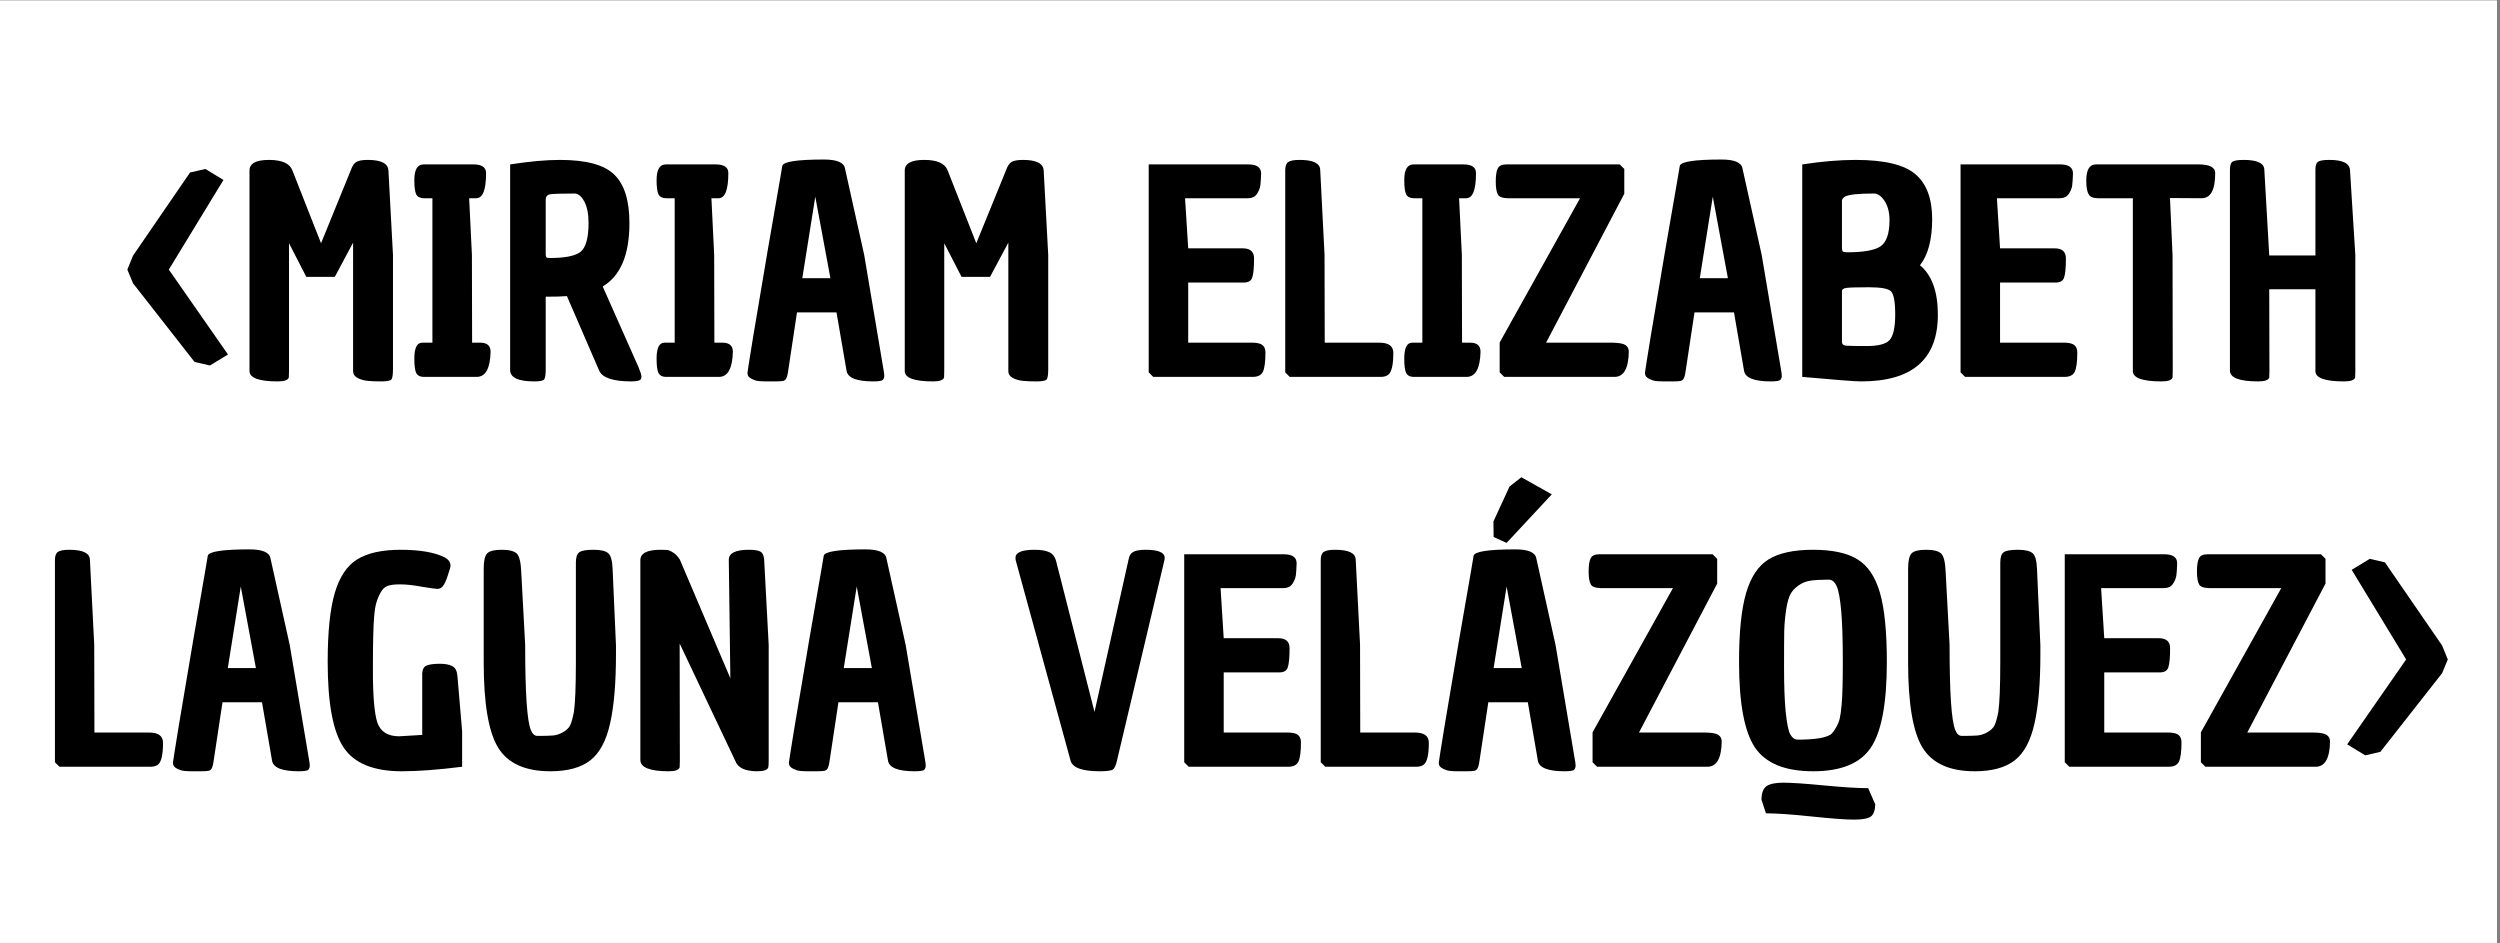 <svg xmlns="http://www.w3.org/2000/svg" xmlns:xlink="http://www.w3.org/1999/xlink" zoomAndPan="magnify" viewBox="0 0 198.75 75" preserveAspectRatio="xMidYMid meet" version="1.0"><rect x="0" y="0" width="198.75" height="75" fill="#808080" stroke="none"/><defs><g/><clipPath id="40d4e800ff"><path d="M 0 0.047 L 198.5 0.047 L 198.5 74.953 L 0 74.953 Z M 0 0.047 " clip-rule="nonzero"/></clipPath></defs><g clip-path="url(#40d4e800ff)"><path fill="#ffffff" d="M 0 0.047 L 198.5 0.047 L 198.5 74.953 L 0 74.953 Z M 0 0.047 " fill-opacity="1" fill-rule="nonzero"/><path fill="#ffffff" d="M 0 0.047 L 198.5 0.047 L 198.5 74.953 L 0 74.953 Z M 0 0.047 " fill-opacity="1" fill-rule="nonzero"/></g><g fill="#000000" fill-opacity="1"><g transform="translate(9.921, 29.963)"><g><path d="M 8.203 -1.781 L 6.766 -0.906 L 5.547 -1.188 L 0.656 -7.438 L 0.203 -8.531 L 0.656 -9.641 L 5.188 -16.25 L 6.406 -16.531 L 7.844 -15.656 L 3.5 -8.531 Z M 8.203 -1.781 "/></g></g></g><g fill="#000000" fill-opacity="1"><g transform="translate(18.82, 29.963)"><g><path d="M 9.25 -0.469 L 9.25 -10.672 L 7.797 -7.953 L 5.531 -7.953 L 4.156 -10.625 L 4.156 -0.5 C 4.156 -0.227 4.148 -0.047 4.141 0.047 C 4.078 0.254 3.785 0.359 3.266 0.359 C 1.766 0.359 1.016 0.082 1.016 -0.469 L 1.016 -16.406 C 1.016 -16.969 1.531 -17.25 2.562 -17.25 C 3.594 -17.25 4.211 -16.973 4.422 -16.422 L 6.703 -10.625 L 9.078 -16.453 C 9.191 -16.773 9.336 -16.988 9.516 -17.094 C 9.691 -17.195 9.992 -17.25 10.422 -17.25 C 11.504 -17.25 12.051 -16.957 12.062 -16.375 L 12.422 -9.688 L 12.422 -0.625 C 12.422 -0.176 12.379 0.098 12.297 0.203 C 12.211 0.305 11.941 0.359 11.484 0.359 C 11.035 0.359 10.664 0.344 10.375 0.312 C 10.094 0.281 9.832 0.203 9.594 0.078 C 9.363 -0.047 9.25 -0.227 9.25 -0.469 Z M 9.25 -0.469 "/></g></g></g><g fill="#000000" fill-opacity="1"><g transform="translate(32.236, 29.963)"><g><path d="M 1.328 -2.719 L 2.141 -2.719 L 2.141 -14.203 L 1.453 -14.203 C 1.16 -14.211 0.961 -14.312 0.859 -14.5 C 0.754 -14.707 0.703 -15.086 0.703 -15.641 C 0.703 -16.473 0.945 -16.891 1.438 -16.891 L 5.422 -16.891 C 6.078 -16.891 6.406 -16.66 6.406 -16.203 C 6.406 -14.867 6.145 -14.203 5.625 -14.203 L 5.062 -14.203 L 5.281 -9.703 L 5.297 -2.719 L 5.984 -2.719 C 6.504 -2.707 6.766 -2.469 6.766 -2 C 6.734 -0.664 6.363 0 5.656 0 L 1.422 0 C 1.148 -0.008 0.961 -0.109 0.859 -0.297 C 0.754 -0.504 0.703 -0.891 0.703 -1.453 C 0.703 -2.297 0.91 -2.719 1.328 -2.719 Z M 1.328 -2.719 "/></g></g></g><g fill="#000000" fill-opacity="1"><g transform="translate(39.54, 29.963)"><g><path d="M 1.016 -0.547 L 1.016 -16.891 C 2.535 -17.129 3.859 -17.25 4.984 -17.25 C 7.066 -17.25 8.504 -16.859 9.297 -16.078 C 10.098 -15.305 10.5 -14.02 10.5 -12.219 C 10.5 -9.707 9.789 -8.031 8.375 -7.188 L 11.219 -0.781 C 11.375 -0.406 11.453 -0.16 11.453 -0.047 C 11.453 0.055 11.441 0.125 11.422 0.156 C 11.359 0.289 11.102 0.359 10.656 0.359 C 9.195 0.359 8.344 0.07 8.094 -0.5 L 5.531 -6.422 C 5.156 -6.391 4.594 -6.375 3.844 -6.375 L 3.844 -0.578 C 3.844 -0.16 3.801 0.098 3.719 0.203 C 3.633 0.305 3.375 0.359 2.938 0.359 C 1.656 0.359 1.016 0.055 1.016 -0.547 Z M 4.203 -9.453 C 5.398 -9.453 6.207 -9.617 6.625 -9.953 C 7.039 -10.297 7.25 -11.062 7.25 -12.25 C 7.25 -12.969 7.133 -13.535 6.906 -13.953 C 6.676 -14.367 6.422 -14.578 6.141 -14.578 C 5.066 -14.578 4.414 -14.555 4.188 -14.516 C 3.957 -14.473 3.844 -14.32 3.844 -14.062 L 3.844 -9.797 C 3.844 -9.598 3.879 -9.488 3.953 -9.469 C 4.023 -9.457 4.109 -9.453 4.203 -9.453 Z M 4.203 -9.453 "/></g></g></g><g fill="#000000" fill-opacity="1"><g transform="translate(51.496, 29.963)"><g><path d="M 1.328 -2.719 L 2.141 -2.719 L 2.141 -14.203 L 1.453 -14.203 C 1.16 -14.211 0.961 -14.312 0.859 -14.5 C 0.754 -14.707 0.703 -15.086 0.703 -15.641 C 0.703 -16.473 0.945 -16.891 1.438 -16.891 L 5.422 -16.891 C 6.078 -16.891 6.406 -16.66 6.406 -16.203 C 6.406 -14.867 6.145 -14.203 5.625 -14.203 L 5.062 -14.203 L 5.281 -9.703 L 5.297 -2.719 L 5.984 -2.719 C 6.504 -2.707 6.766 -2.469 6.766 -2 C 6.734 -0.664 6.363 0 5.656 0 L 1.422 0 C 1.148 -0.008 0.961 -0.109 0.859 -0.297 C 0.754 -0.504 0.703 -0.891 0.703 -1.453 C 0.703 -2.297 0.91 -2.719 1.328 -2.719 Z M 1.328 -2.719 "/></g></g></g><g fill="#000000" fill-opacity="1"><g transform="translate(58.799, 29.963)"><g><path d="M 6.703 -17.281 C 7.734 -17.281 8.289 -17.047 8.375 -16.578 L 9.906 -9.688 L 11.453 -0.5 C 11.484 -0.344 11.5 -0.203 11.5 -0.078 C 11.5 0.047 11.461 0.148 11.391 0.234 C 11.316 0.316 11.062 0.359 10.625 0.359 C 9.289 0.359 8.582 0.07 8.5 -0.5 L 7.703 -5.125 L 4.562 -5.125 L 3.859 -0.469 C 3.816 -0.156 3.758 0.051 3.688 0.156 C 3.625 0.258 3.531 0.316 3.406 0.328 C 3.289 0.348 3.098 0.359 2.828 0.359 L 2.203 0.359 C 1.68 0.359 1.352 0.328 1.219 0.266 C 0.883 0.148 0.695 0.016 0.656 -0.141 C 0.633 -0.211 0.625 -0.273 0.625 -0.328 C 0.625 -0.391 0.781 -1.379 1.094 -3.297 C 1.414 -5.211 1.801 -7.5 2.25 -10.156 C 2.707 -12.812 3.008 -14.551 3.156 -15.375 C 3.301 -16.195 3.379 -16.66 3.391 -16.766 C 3.453 -17.109 4.555 -17.281 6.703 -17.281 Z M 6.016 -14.328 L 4.984 -7.844 L 7.219 -7.844 Z M 6.016 -14.328 "/></g></g></g><g fill="#000000" fill-opacity="1"><g transform="translate(70.912, 29.963)"><g><path d="M 9.25 -0.469 L 9.25 -10.672 L 7.797 -7.953 L 5.531 -7.953 L 4.156 -10.625 L 4.156 -0.5 C 4.156 -0.227 4.148 -0.047 4.141 0.047 C 4.078 0.254 3.785 0.359 3.266 0.359 C 1.766 0.359 1.016 0.082 1.016 -0.469 L 1.016 -16.406 C 1.016 -16.969 1.531 -17.25 2.562 -17.25 C 3.594 -17.25 4.211 -16.973 4.422 -16.422 L 6.703 -10.625 L 9.078 -16.453 C 9.191 -16.773 9.336 -16.988 9.516 -17.094 C 9.691 -17.195 9.992 -17.25 10.422 -17.25 C 11.504 -17.25 12.051 -16.957 12.062 -16.375 L 12.422 -9.688 L 12.422 -0.625 C 12.422 -0.176 12.379 0.098 12.297 0.203 C 12.211 0.305 11.941 0.359 11.484 0.359 C 11.035 0.359 10.664 0.344 10.375 0.312 C 10.094 0.281 9.832 0.203 9.594 0.078 C 9.363 -0.047 9.25 -0.227 9.25 -0.469 Z M 9.25 -0.469 "/></g></g></g><g fill="#000000" fill-opacity="1"><g transform="translate(84.328, 29.963)"><g/></g></g><g fill="#000000" fill-opacity="1"><g transform="translate(90.306, 29.963)"><g><path d="M 8.5 -10.219 C 9.094 -10.219 9.391 -9.953 9.391 -9.422 C 9.391 -8.68 9.344 -8.176 9.25 -7.906 C 9.164 -7.633 8.938 -7.5 8.562 -7.5 L 4.156 -7.5 L 4.156 -2.719 L 9.344 -2.719 C 9.707 -2.707 9.957 -2.633 10.094 -2.5 C 10.227 -2.375 10.297 -2.188 10.297 -1.938 C 10.297 -1.195 10.227 -0.688 10.094 -0.406 C 9.957 -0.133 9.688 0 9.281 0 L 1.375 0 L 1.016 -0.359 L 1.016 -16.891 L 8.984 -16.891 C 9.629 -16.879 9.953 -16.641 9.953 -16.172 C 9.941 -15.773 9.922 -15.457 9.891 -15.219 C 9.859 -14.988 9.766 -14.758 9.609 -14.531 C 9.453 -14.312 9.223 -14.203 8.922 -14.203 L 3.906 -14.203 L 4.156 -10.219 Z M 8.5 -10.219 "/></g></g></g><g fill="#000000" fill-opacity="1"><g transform="translate(101.16, 29.963)"><g><path d="M 1.016 -16.422 C 1.016 -16.754 1.094 -16.973 1.25 -17.078 C 1.406 -17.191 1.707 -17.25 2.156 -17.25 C 3.238 -17.25 3.785 -16.984 3.797 -16.453 L 4.141 -9.703 L 4.156 -2.719 L 8.516 -2.719 C 9.242 -2.719 9.609 -2.445 9.609 -1.906 C 9.609 -0.938 9.469 -0.352 9.188 -0.156 C 9.039 -0.051 8.848 0 8.609 0 L 1.375 0 L 1.016 -0.359 Z M 1.016 -16.422 "/></g></g></g><g fill="#000000" fill-opacity="1"><g transform="translate(110.936, 29.963)"><g><path d="M 1.328 -2.719 L 2.141 -2.719 L 2.141 -14.203 L 1.453 -14.203 C 1.16 -14.211 0.961 -14.312 0.859 -14.5 C 0.754 -14.707 0.703 -15.086 0.703 -15.641 C 0.703 -16.473 0.945 -16.891 1.438 -16.891 L 5.422 -16.891 C 6.078 -16.891 6.406 -16.66 6.406 -16.203 C 6.406 -14.867 6.145 -14.203 5.625 -14.203 L 5.062 -14.203 L 5.281 -9.703 L 5.297 -2.719 L 5.984 -2.719 C 6.504 -2.707 6.766 -2.469 6.766 -2 C 6.734 -0.664 6.363 0 5.656 0 L 1.422 0 C 1.148 -0.008 0.961 -0.109 0.859 -0.297 C 0.754 -0.504 0.703 -0.891 0.703 -1.453 C 0.703 -2.297 0.91 -2.719 1.328 -2.719 Z M 1.328 -2.719 "/></g></g></g><g fill="#000000" fill-opacity="1"><g transform="translate(118.24, 29.963)"><g><path d="M 10.109 0 L 1.344 0 L 0.984 -0.359 L 0.984 -2.734 L 7.375 -14.203 L 1.625 -14.203 C 1.227 -14.211 0.973 -14.301 0.859 -14.469 C 0.734 -14.676 0.672 -15.023 0.672 -15.516 C 0.672 -16.004 0.723 -16.352 0.828 -16.562 C 0.93 -16.781 1.156 -16.891 1.5 -16.891 L 10.531 -16.891 L 10.891 -16.531 L 10.891 -14.562 L 4.672 -2.719 L 10 -2.719 C 10.488 -2.707 10.816 -2.645 10.984 -2.531 C 11.16 -2.414 11.25 -2.238 11.25 -2 C 11.227 -0.664 10.848 0 10.109 0 Z M 10.109 0 "/></g></g></g><g fill="#000000" fill-opacity="1"><g transform="translate(130.15, 29.963)"><g><path d="M 6.703 -17.281 C 7.734 -17.281 8.289 -17.047 8.375 -16.578 L 9.906 -9.688 L 11.453 -0.5 C 11.484 -0.344 11.5 -0.203 11.5 -0.078 C 11.5 0.047 11.461 0.148 11.391 0.234 C 11.316 0.316 11.062 0.359 10.625 0.359 C 9.289 0.359 8.582 0.07 8.5 -0.5 L 7.703 -5.125 L 4.562 -5.125 L 3.859 -0.469 C 3.816 -0.156 3.758 0.051 3.688 0.156 C 3.625 0.258 3.531 0.316 3.406 0.328 C 3.289 0.348 3.098 0.359 2.828 0.359 L 2.203 0.359 C 1.68 0.359 1.352 0.328 1.219 0.266 C 0.883 0.148 0.695 0.016 0.656 -0.141 C 0.633 -0.211 0.625 -0.273 0.625 -0.328 C 0.625 -0.391 0.781 -1.379 1.094 -3.297 C 1.414 -5.211 1.801 -7.5 2.25 -10.156 C 2.707 -12.812 3.008 -14.551 3.156 -15.375 C 3.301 -16.195 3.379 -16.66 3.391 -16.766 C 3.453 -17.109 4.555 -17.281 6.703 -17.281 Z M 6.016 -14.328 L 4.984 -7.844 L 7.219 -7.844 Z M 6.016 -14.328 "/></g></g></g><g fill="#000000" fill-opacity="1"><g transform="translate(142.263, 29.963)"><g><path d="M 5.25 -17.25 C 7.551 -17.25 9.141 -16.867 10.016 -16.109 C 10.898 -15.359 11.344 -14.172 11.344 -12.547 C 11.344 -10.922 11.02 -9.695 10.375 -8.875 C 11.32 -8.094 11.797 -6.781 11.797 -4.938 C 11.797 -1.406 9.766 0.359 5.703 0.359 C 5.223 0.359 3.66 0.238 1.016 0 L 1.016 -16.891 C 2.566 -17.129 3.977 -17.25 5.25 -17.25 Z M 7.969 -2.938 C 8.258 -3.27 8.406 -3.945 8.406 -4.969 C 8.406 -5.988 8.289 -6.602 8.062 -6.812 C 7.844 -7.02 7.266 -7.125 6.328 -7.125 C 5.391 -7.125 4.797 -7.109 4.547 -7.078 C 4.297 -7.047 4.172 -6.957 4.172 -6.812 L 4.172 -2.781 C 4.172 -2.613 4.27 -2.516 4.469 -2.484 C 4.676 -2.461 5.238 -2.453 6.156 -2.453 C 7.07 -2.453 7.676 -2.613 7.969 -2.938 Z M 4.578 -9.906 C 5.879 -9.906 6.766 -10.062 7.234 -10.375 C 7.711 -10.695 7.953 -11.395 7.953 -12.469 C 7.953 -13.082 7.82 -13.586 7.562 -13.984 C 7.301 -14.379 7.02 -14.578 6.719 -14.578 C 5.445 -14.578 4.676 -14.492 4.406 -14.328 C 4.312 -14.273 4.234 -14.188 4.172 -14.062 L 4.172 -10.266 C 4.172 -10.086 4.203 -9.984 4.266 -9.953 C 4.367 -9.922 4.473 -9.906 4.578 -9.906 Z M 4.578 -9.906 "/></g></g></g><g fill="#000000" fill-opacity="1"><g transform="translate(154.848, 29.963)"><g><path d="M 8.5 -10.219 C 9.094 -10.219 9.391 -9.953 9.391 -9.422 C 9.391 -8.68 9.344 -8.176 9.25 -7.906 C 9.164 -7.633 8.938 -7.5 8.562 -7.5 L 4.156 -7.5 L 4.156 -2.719 L 9.344 -2.719 C 9.707 -2.707 9.957 -2.633 10.094 -2.5 C 10.227 -2.375 10.297 -2.188 10.297 -1.938 C 10.297 -1.195 10.227 -0.688 10.094 -0.406 C 9.957 -0.133 9.688 0 9.281 0 L 1.375 0 L 1.016 -0.359 L 1.016 -16.891 L 8.984 -16.891 C 9.629 -16.879 9.953 -16.641 9.953 -16.172 C 9.941 -15.773 9.922 -15.457 9.891 -15.219 C 9.859 -14.988 9.766 -14.758 9.609 -14.531 C 9.453 -14.312 9.223 -14.203 8.922 -14.203 L 3.906 -14.203 L 4.156 -10.219 Z M 8.5 -10.219 "/></g></g></g><g fill="#000000" fill-opacity="1"><g transform="translate(165.702, 29.963)"><g><path d="M 3.859 -0.469 L 3.859 -14.203 L 1.062 -14.203 C 0.695 -14.211 0.461 -14.312 0.359 -14.5 C 0.223 -14.707 0.156 -15.078 0.156 -15.609 C 0.156 -16.461 0.41 -16.891 0.922 -16.891 L 9.094 -16.891 C 9.969 -16.891 10.406 -16.66 10.406 -16.203 C 10.406 -14.867 10.047 -14.203 9.328 -14.203 L 6.812 -14.219 L 7.016 -9.656 L 7.031 -0.516 C 7.031 -0.234 7.023 -0.047 7.016 0.047 C 6.953 0.254 6.66 0.359 6.141 0.359 C 4.617 0.359 3.859 0.082 3.859 -0.469 Z M 3.859 -0.469 "/></g></g></g><g fill="#000000" fill-opacity="1"><g transform="translate(176.264, 29.963)"><g><path d="M 7.812 -16.484 C 7.812 -16.805 7.883 -17.016 8.031 -17.109 C 8.176 -17.203 8.473 -17.25 8.922 -17.25 C 9.992 -17.25 10.539 -16.973 10.562 -16.422 L 10.984 -9.688 L 10.984 -0.469 C 10.984 -0.219 10.977 -0.047 10.969 0.047 C 10.906 0.254 10.613 0.359 10.094 0.359 C 8.57 0.359 7.812 0.086 7.812 -0.453 L 7.812 -6.969 L 4.141 -6.969 L 4.156 -0.469 C 4.156 -0.219 4.148 -0.047 4.141 0.047 C 4.078 0.254 3.785 0.359 3.266 0.359 C 1.766 0.359 1.016 0.07 1.016 -0.5 L 1.016 -16.469 C 1.016 -16.801 1.082 -17.016 1.219 -17.109 C 1.363 -17.203 1.66 -17.25 2.109 -17.25 C 3.191 -17.25 3.738 -16.988 3.75 -16.469 L 4.141 -9.656 L 7.812 -9.656 Z M 7.812 -16.484 "/></g></g></g><g fill="#000000" fill-opacity="1"><g transform="translate(3.351, 60.957)"><g><path d="M 1.016 -16.422 C 1.016 -16.754 1.094 -16.973 1.25 -17.078 C 1.406 -17.191 1.707 -17.25 2.156 -17.25 C 3.238 -17.25 3.785 -16.984 3.797 -16.453 L 4.141 -9.703 L 4.156 -2.719 L 8.516 -2.719 C 9.242 -2.719 9.609 -2.445 9.609 -1.906 C 9.609 -0.938 9.469 -0.352 9.188 -0.156 C 9.039 -0.051 8.848 0 8.609 0 L 1.375 0 L 1.016 -0.359 Z M 1.016 -16.422 "/></g></g></g><g fill="#000000" fill-opacity="1"><g transform="translate(13.126, 60.957)"><g><path d="M 6.703 -17.281 C 7.734 -17.281 8.289 -17.047 8.375 -16.578 L 9.906 -9.688 L 11.453 -0.5 C 11.484 -0.344 11.5 -0.203 11.5 -0.078 C 11.5 0.047 11.461 0.148 11.391 0.234 C 11.316 0.316 11.062 0.359 10.625 0.359 C 9.289 0.359 8.582 0.07 8.5 -0.5 L 7.703 -5.125 L 4.562 -5.125 L 3.859 -0.469 C 3.816 -0.156 3.758 0.051 3.688 0.156 C 3.625 0.258 3.531 0.316 3.406 0.328 C 3.289 0.348 3.098 0.359 2.828 0.359 L 2.203 0.359 C 1.68 0.359 1.352 0.328 1.219 0.266 C 0.883 0.148 0.695 0.016 0.656 -0.141 C 0.633 -0.211 0.625 -0.273 0.625 -0.328 C 0.625 -0.391 0.781 -1.379 1.094 -3.297 C 1.414 -5.211 1.801 -7.5 2.25 -10.156 C 2.707 -12.812 3.008 -14.551 3.156 -15.375 C 3.301 -16.195 3.379 -16.66 3.391 -16.766 C 3.453 -17.109 4.555 -17.281 6.703 -17.281 Z M 6.016 -14.328 L 4.984 -7.844 L 7.219 -7.844 Z M 6.016 -14.328 "/></g></g></g><g fill="#000000" fill-opacity="1"><g transform="translate(25.239, 60.957)"><g><path d="M 6.703 0.359 C 4.461 0.359 2.922 -0.27 2.078 -1.531 C 1.234 -2.789 0.812 -5.055 0.812 -8.328 C 0.812 -10.711 1 -12.539 1.375 -13.812 C 1.75 -15.094 2.344 -15.984 3.156 -16.484 C 3.969 -16.992 5.125 -17.25 6.625 -17.25 C 8.125 -17.25 9.281 -17.051 10.094 -16.656 C 10.414 -16.488 10.578 -16.258 10.578 -15.969 C 10.578 -15.883 10.504 -15.629 10.359 -15.203 C 10.223 -14.785 10.094 -14.504 9.969 -14.359 C 9.844 -14.211 9.703 -14.141 9.547 -14.141 C 9.398 -14.141 8.984 -14.195 8.297 -14.312 C 7.617 -14.438 7.039 -14.5 6.562 -14.5 C 6.082 -14.5 5.738 -14.453 5.531 -14.359 C 5.32 -14.266 5.148 -14.094 5.016 -13.844 C 4.879 -13.602 4.77 -13.344 4.688 -13.062 C 4.602 -12.789 4.539 -12.391 4.5 -11.859 C 4.438 -11.16 4.406 -9.77 4.406 -7.688 C 4.406 -5.613 4.523 -4.219 4.766 -3.5 C 5.016 -2.781 5.594 -2.422 6.5 -2.422 L 8.328 -2.531 L 8.328 -7.438 C 8.348 -7.738 8.453 -7.938 8.641 -8.031 C 8.828 -8.125 9.16 -8.176 9.641 -8.188 C 10.117 -8.195 10.477 -8.133 10.719 -8 C 10.957 -7.875 11.094 -7.617 11.125 -7.234 L 11.5 -2.828 L 11.5 0 C 9.602 0.238 8.004 0.359 6.703 0.359 Z M 6.703 0.359 "/></g></g></g><g fill="#000000" fill-opacity="1"><g transform="translate(37.532, 60.957)"><g><path d="M 8.25 -16.219 C 8.25 -16.645 8.336 -16.922 8.516 -17.047 C 8.691 -17.18 9.066 -17.25 9.641 -17.25 C 10.211 -17.25 10.602 -17.16 10.812 -16.984 C 11.031 -16.805 11.148 -16.375 11.172 -15.688 L 11.438 -9.641 C 11.438 -9.41 11.438 -9.188 11.438 -8.969 C 11.438 -6.645 11.281 -4.801 10.969 -3.438 C 10.664 -2.07 10.145 -1.098 9.406 -0.516 C 8.664 0.066 7.602 0.359 6.219 0.359 C 4.219 0.359 2.832 -0.27 2.062 -1.531 C 1.301 -2.789 0.922 -5.051 0.922 -8.312 L 0.922 -15.734 C 0.922 -16.367 1.016 -16.781 1.203 -16.969 C 1.391 -17.156 1.773 -17.25 2.359 -17.25 C 2.941 -17.25 3.336 -17.148 3.547 -16.953 C 3.754 -16.754 3.875 -16.27 3.906 -15.5 L 4.219 -9.688 C 4.219 -5.895 4.367 -3.641 4.672 -2.922 C 4.797 -2.609 4.969 -2.453 5.188 -2.453 C 5.719 -2.453 6.125 -2.461 6.406 -2.484 C 6.688 -2.504 6.961 -2.594 7.234 -2.75 C 7.504 -2.906 7.691 -3.086 7.797 -3.297 C 7.898 -3.516 8 -3.867 8.094 -4.359 C 8.195 -5.047 8.25 -6.363 8.25 -8.312 Z M 8.25 -16.219 "/></g></g></g><g fill="#000000" fill-opacity="1"><g transform="translate(49.892, 60.957)"><g><path d="M 1.016 -0.547 L 1.016 -16.422 C 1.016 -16.973 1.551 -17.25 2.625 -17.25 C 2.852 -17.25 3.031 -17.242 3.156 -17.234 C 3.281 -17.223 3.441 -17.148 3.641 -17.016 C 3.836 -16.891 4.008 -16.707 4.156 -16.469 L 8.172 -7.031 L 8.047 -16.453 C 8.047 -16.984 8.582 -17.25 9.656 -17.25 C 10.102 -17.25 10.41 -17.195 10.578 -17.094 C 10.742 -16.988 10.836 -16.773 10.859 -16.453 L 11.219 -9.688 L 11.219 -0.469 C 11.219 -0.219 11.207 -0.047 11.188 0.047 C 11.125 0.254 10.832 0.359 10.312 0.359 C 9.344 0.359 8.758 0.082 8.562 -0.469 L 4.141 -9.797 L 4.156 -0.5 C 4.156 -0.227 4.148 -0.047 4.141 0.047 C 4.078 0.254 3.785 0.359 3.266 0.359 C 1.766 0.359 1.016 0.055 1.016 -0.547 Z M 1.016 -0.547 "/></g></g></g><g fill="#000000" fill-opacity="1"><g transform="translate(62.094, 60.957)"><g><path d="M 6.703 -17.281 C 7.734 -17.281 8.289 -17.047 8.375 -16.578 L 9.906 -9.688 L 11.453 -0.5 C 11.484 -0.344 11.5 -0.203 11.5 -0.078 C 11.5 0.047 11.461 0.148 11.391 0.234 C 11.316 0.316 11.062 0.359 10.625 0.359 C 9.289 0.359 8.582 0.07 8.5 -0.5 L 7.703 -5.125 L 4.562 -5.125 L 3.859 -0.469 C 3.816 -0.156 3.758 0.051 3.688 0.156 C 3.625 0.258 3.531 0.316 3.406 0.328 C 3.289 0.348 3.098 0.359 2.828 0.359 L 2.203 0.359 C 1.68 0.359 1.352 0.328 1.219 0.266 C 0.883 0.148 0.695 0.016 0.656 -0.141 C 0.633 -0.211 0.625 -0.273 0.625 -0.328 C 0.625 -0.391 0.781 -1.379 1.094 -3.297 C 1.414 -5.211 1.801 -7.5 2.25 -10.156 C 2.707 -12.812 3.008 -14.551 3.156 -15.375 C 3.301 -16.195 3.379 -16.66 3.391 -16.766 C 3.453 -17.109 4.555 -17.281 6.703 -17.281 Z M 6.016 -14.328 L 4.984 -7.844 L 7.219 -7.844 Z M 6.016 -14.328 "/></g></g></g><g fill="#000000" fill-opacity="1"><g transform="translate(74.207, 60.957)"><g/></g></g><g fill="#000000" fill-opacity="1"><g transform="translate(80.185, 60.957)"><g><path d="M 10.891 -17.25 C 11.898 -17.25 12.406 -17.035 12.406 -16.609 C 12.406 -16.523 12.395 -16.445 12.375 -16.375 L 8.609 -0.469 C 8.535 -0.125 8.438 0.098 8.312 0.203 C 8.195 0.305 7.836 0.359 7.234 0.359 C 5.836 0.359 5.066 0.07 4.922 -0.5 L 0.562 -16.422 C 0.551 -16.484 0.547 -16.547 0.547 -16.609 C 0.547 -17.035 1.051 -17.25 2.062 -17.25 C 2.562 -17.25 2.945 -17.188 3.219 -17.062 C 3.5 -16.938 3.688 -16.691 3.781 -16.328 L 6.828 -4.359 L 9.531 -16.453 C 9.582 -16.766 9.707 -16.973 9.906 -17.078 C 10.102 -17.191 10.43 -17.25 10.891 -17.25 Z M 10.891 -17.25 "/></g></g></g><g fill="#000000" fill-opacity="1"><g transform="translate(93.129, 60.957)"><g><path d="M 8.5 -10.219 C 9.094 -10.219 9.391 -9.953 9.391 -9.422 C 9.391 -8.68 9.344 -8.176 9.25 -7.906 C 9.164 -7.633 8.938 -7.5 8.562 -7.5 L 4.156 -7.5 L 4.156 -2.719 L 9.344 -2.719 C 9.707 -2.707 9.957 -2.633 10.094 -2.5 C 10.227 -2.375 10.297 -2.188 10.297 -1.938 C 10.297 -1.195 10.227 -0.688 10.094 -0.406 C 9.957 -0.133 9.688 0 9.281 0 L 1.375 0 L 1.016 -0.359 L 1.016 -16.891 L 8.984 -16.891 C 9.629 -16.879 9.953 -16.641 9.953 -16.172 C 9.941 -15.773 9.922 -15.457 9.891 -15.219 C 9.859 -14.988 9.766 -14.758 9.609 -14.531 C 9.453 -14.312 9.223 -14.203 8.922 -14.203 L 3.906 -14.203 L 4.156 -10.219 Z M 8.5 -10.219 "/></g></g></g><g fill="#000000" fill-opacity="1"><g transform="translate(103.983, 60.957)"><g><path d="M 1.016 -16.422 C 1.016 -16.754 1.094 -16.973 1.25 -17.078 C 1.406 -17.191 1.707 -17.25 2.156 -17.25 C 3.238 -17.25 3.785 -16.984 3.797 -16.453 L 4.141 -9.703 L 4.156 -2.719 L 8.516 -2.719 C 9.242 -2.719 9.609 -2.445 9.609 -1.906 C 9.609 -0.938 9.469 -0.352 9.188 -0.156 C 9.039 -0.051 8.848 0 8.609 0 L 1.375 0 L 1.016 -0.359 Z M 1.016 -16.422 "/></g></g></g><g fill="#000000" fill-opacity="1"><g transform="translate(113.759, 60.957)"><g><path d="M 6.016 -17.797 L 4.984 -18.266 L 4.969 -19.5 L 6.25 -22.281 L 7.188 -23.016 L 9.609 -21.656 Z M 6.703 -17.281 C 7.734 -17.281 8.289 -17.047 8.375 -16.578 L 9.906 -9.688 L 11.453 -0.5 C 11.484 -0.344 11.5 -0.203 11.5 -0.078 C 11.5 0.047 11.461 0.148 11.391 0.234 C 11.316 0.316 11.062 0.359 10.625 0.359 C 9.289 0.359 8.582 0.07 8.5 -0.5 L 7.703 -5.125 L 4.562 -5.125 L 3.859 -0.469 C 3.816 -0.156 3.758 0.051 3.688 0.156 C 3.625 0.258 3.531 0.316 3.406 0.328 C 3.289 0.348 3.098 0.359 2.828 0.359 L 2.203 0.359 C 1.68 0.359 1.352 0.328 1.219 0.266 C 0.883 0.148 0.695 0.016 0.656 -0.141 C 0.633 -0.211 0.625 -0.273 0.625 -0.328 C 0.625 -0.391 0.781 -1.379 1.094 -3.297 C 1.414 -5.211 1.801 -7.5 2.25 -10.156 C 2.707 -12.812 3.008 -14.551 3.156 -15.375 C 3.301 -16.195 3.379 -16.66 3.391 -16.766 C 3.453 -17.109 4.555 -17.281 6.703 -17.281 Z M 6.016 -14.328 L 4.984 -7.844 L 7.219 -7.844 Z M 6.016 -14.328 "/></g></g></g><g fill="#000000" fill-opacity="1"><g transform="translate(125.625, 60.957)"><g><path d="M 10.109 0 L 1.344 0 L 0.984 -0.359 L 0.984 -2.734 L 7.375 -14.203 L 1.625 -14.203 C 1.227 -14.211 0.973 -14.301 0.859 -14.469 C 0.734 -14.676 0.672 -15.023 0.672 -15.516 C 0.672 -16.004 0.723 -16.352 0.828 -16.562 C 0.93 -16.781 1.156 -16.891 1.5 -16.891 L 10.531 -16.891 L 10.891 -16.531 L 10.891 -14.562 L 4.672 -2.719 L 10 -2.719 C 10.488 -2.707 10.816 -2.645 10.984 -2.531 C 11.16 -2.414 11.25 -2.238 11.25 -2 C 11.227 -0.664 10.848 0 10.109 0 Z M 10.109 0 "/></g></g></g><g fill="#000000" fill-opacity="1"><g transform="translate(137.535, 60.957)"><g><path d="M 0.719 -8.328 C 0.719 -10.711 0.906 -12.539 1.281 -13.812 C 1.656 -15.094 2.25 -15.984 3.062 -16.484 C 3.883 -16.992 5.066 -17.25 6.609 -17.25 C 8.148 -17.25 9.328 -16.992 10.141 -16.484 C 10.961 -15.984 11.555 -15.098 11.922 -13.828 C 12.285 -12.566 12.469 -10.734 12.469 -8.328 C 12.469 -5.055 12.047 -2.789 11.203 -1.531 C 10.367 -0.27 8.836 0.359 6.609 0.359 C 4.379 0.359 2.836 -0.27 1.984 -1.531 C 1.141 -2.789 0.719 -5.055 0.719 -8.328 Z M 4.469 -12.531 C 4.383 -11.969 4.332 -11.395 4.312 -10.812 C 4.301 -10.238 4.297 -9.258 4.297 -7.875 C 4.297 -6.5 4.336 -5.348 4.422 -4.422 C 4.516 -3.492 4.633 -2.883 4.781 -2.594 C 4.938 -2.301 5.141 -2.156 5.391 -2.156 C 6.711 -2.156 7.582 -2.289 8 -2.562 C 8.133 -2.664 8.27 -2.836 8.406 -3.078 C 8.551 -3.316 8.656 -3.562 8.719 -3.812 C 8.781 -4.07 8.832 -4.445 8.875 -4.938 C 8.938 -5.582 8.969 -6.738 8.969 -8.406 C 8.969 -10.082 8.926 -11.398 8.844 -12.359 C 8.758 -13.328 8.641 -13.988 8.484 -14.344 C 8.328 -14.695 8.117 -14.875 7.859 -14.875 C 7.266 -14.875 6.781 -14.848 6.406 -14.797 C 6.039 -14.742 5.719 -14.613 5.438 -14.406 C 5.156 -14.207 4.945 -13.984 4.812 -13.734 C 4.676 -13.492 4.562 -13.094 4.469 -12.531 Z M 11.547 2.984 C 11.535 3.461 11.422 3.785 11.203 3.953 C 10.984 4.117 10.535 4.203 9.859 4.203 C 9.191 4.203 8.066 4.117 6.484 3.953 C 4.898 3.785 3.691 3.703 2.859 3.703 L 2.5 2.609 C 2.508 2.078 2.648 1.719 2.922 1.531 C 3.191 1.352 3.633 1.266 4.25 1.266 C 4.875 1.266 5.945 1.336 7.469 1.484 C 8.988 1.629 10.16 1.703 10.984 1.703 Z M 11.547 2.984 "/></g></g></g><g fill="#000000" fill-opacity="1"><g transform="translate(150.772, 60.957)"><g><path d="M 8.25 -16.219 C 8.25 -16.645 8.336 -16.922 8.516 -17.047 C 8.691 -17.18 9.066 -17.25 9.641 -17.25 C 10.211 -17.25 10.602 -17.16 10.812 -16.984 C 11.031 -16.805 11.148 -16.375 11.172 -15.688 L 11.438 -9.641 C 11.438 -9.41 11.438 -9.188 11.438 -8.969 C 11.438 -6.645 11.281 -4.801 10.969 -3.438 C 10.664 -2.07 10.145 -1.098 9.406 -0.516 C 8.664 0.066 7.602 0.359 6.219 0.359 C 4.219 0.359 2.832 -0.27 2.062 -1.531 C 1.301 -2.789 0.922 -5.051 0.922 -8.312 L 0.922 -15.734 C 0.922 -16.367 1.016 -16.781 1.203 -16.969 C 1.391 -17.156 1.773 -17.25 2.359 -17.25 C 2.941 -17.25 3.336 -17.148 3.547 -16.953 C 3.754 -16.754 3.875 -16.27 3.906 -15.5 L 4.219 -9.688 C 4.219 -5.895 4.367 -3.641 4.672 -2.922 C 4.797 -2.609 4.969 -2.453 5.188 -2.453 C 5.719 -2.453 6.125 -2.461 6.406 -2.484 C 6.688 -2.504 6.961 -2.594 7.234 -2.75 C 7.504 -2.906 7.691 -3.086 7.797 -3.297 C 7.898 -3.516 8 -3.867 8.094 -4.359 C 8.195 -5.047 8.25 -6.363 8.25 -8.312 Z M 8.25 -16.219 "/></g></g></g><g fill="#000000" fill-opacity="1"><g transform="translate(163.132, 60.957)"><g><path d="M 8.5 -10.219 C 9.094 -10.219 9.391 -9.953 9.391 -9.422 C 9.391 -8.68 9.344 -8.176 9.25 -7.906 C 9.164 -7.633 8.938 -7.5 8.562 -7.5 L 4.156 -7.5 L 4.156 -2.719 L 9.344 -2.719 C 9.707 -2.707 9.957 -2.633 10.094 -2.5 C 10.227 -2.375 10.297 -2.188 10.297 -1.938 C 10.297 -1.195 10.227 -0.688 10.094 -0.406 C 9.957 -0.133 9.688 0 9.281 0 L 1.375 0 L 1.016 -0.359 L 1.016 -16.891 L 8.984 -16.891 C 9.629 -16.879 9.953 -16.641 9.953 -16.172 C 9.941 -15.773 9.922 -15.457 9.891 -15.219 C 9.859 -14.988 9.766 -14.758 9.609 -14.531 C 9.453 -14.312 9.223 -14.203 8.922 -14.203 L 3.906 -14.203 L 4.156 -10.219 Z M 8.5 -10.219 "/></g></g></g><g fill="#000000" fill-opacity="1"><g transform="translate(173.986, 60.957)"><g><path d="M 10.109 0 L 1.344 0 L 0.984 -0.359 L 0.984 -2.734 L 7.375 -14.203 L 1.625 -14.203 C 1.227 -14.211 0.973 -14.301 0.859 -14.469 C 0.734 -14.676 0.672 -15.023 0.672 -15.516 C 0.672 -16.004 0.723 -16.352 0.828 -16.562 C 0.93 -16.781 1.156 -16.891 1.5 -16.891 L 10.531 -16.891 L 10.891 -16.531 L 10.891 -14.562 L 4.672 -2.719 L 10 -2.719 C 10.488 -2.707 10.816 -2.645 10.984 -2.531 C 11.16 -2.414 11.25 -2.238 11.25 -2 C 11.227 -0.664 10.848 0 10.109 0 Z M 10.109 0 "/></g></g></g><g fill="#000000" fill-opacity="1"><g transform="translate(185.897, 60.957)"><g><path d="M 2.141 -0.906 L 0.703 -1.781 L 5.391 -8.531 L 1.062 -15.656 L 2.5 -16.531 L 3.703 -16.25 L 8.25 -9.641 L 8.703 -8.531 L 8.25 -7.438 L 3.344 -1.188 Z M 2.141 -0.906 "/></g></g></g></svg>